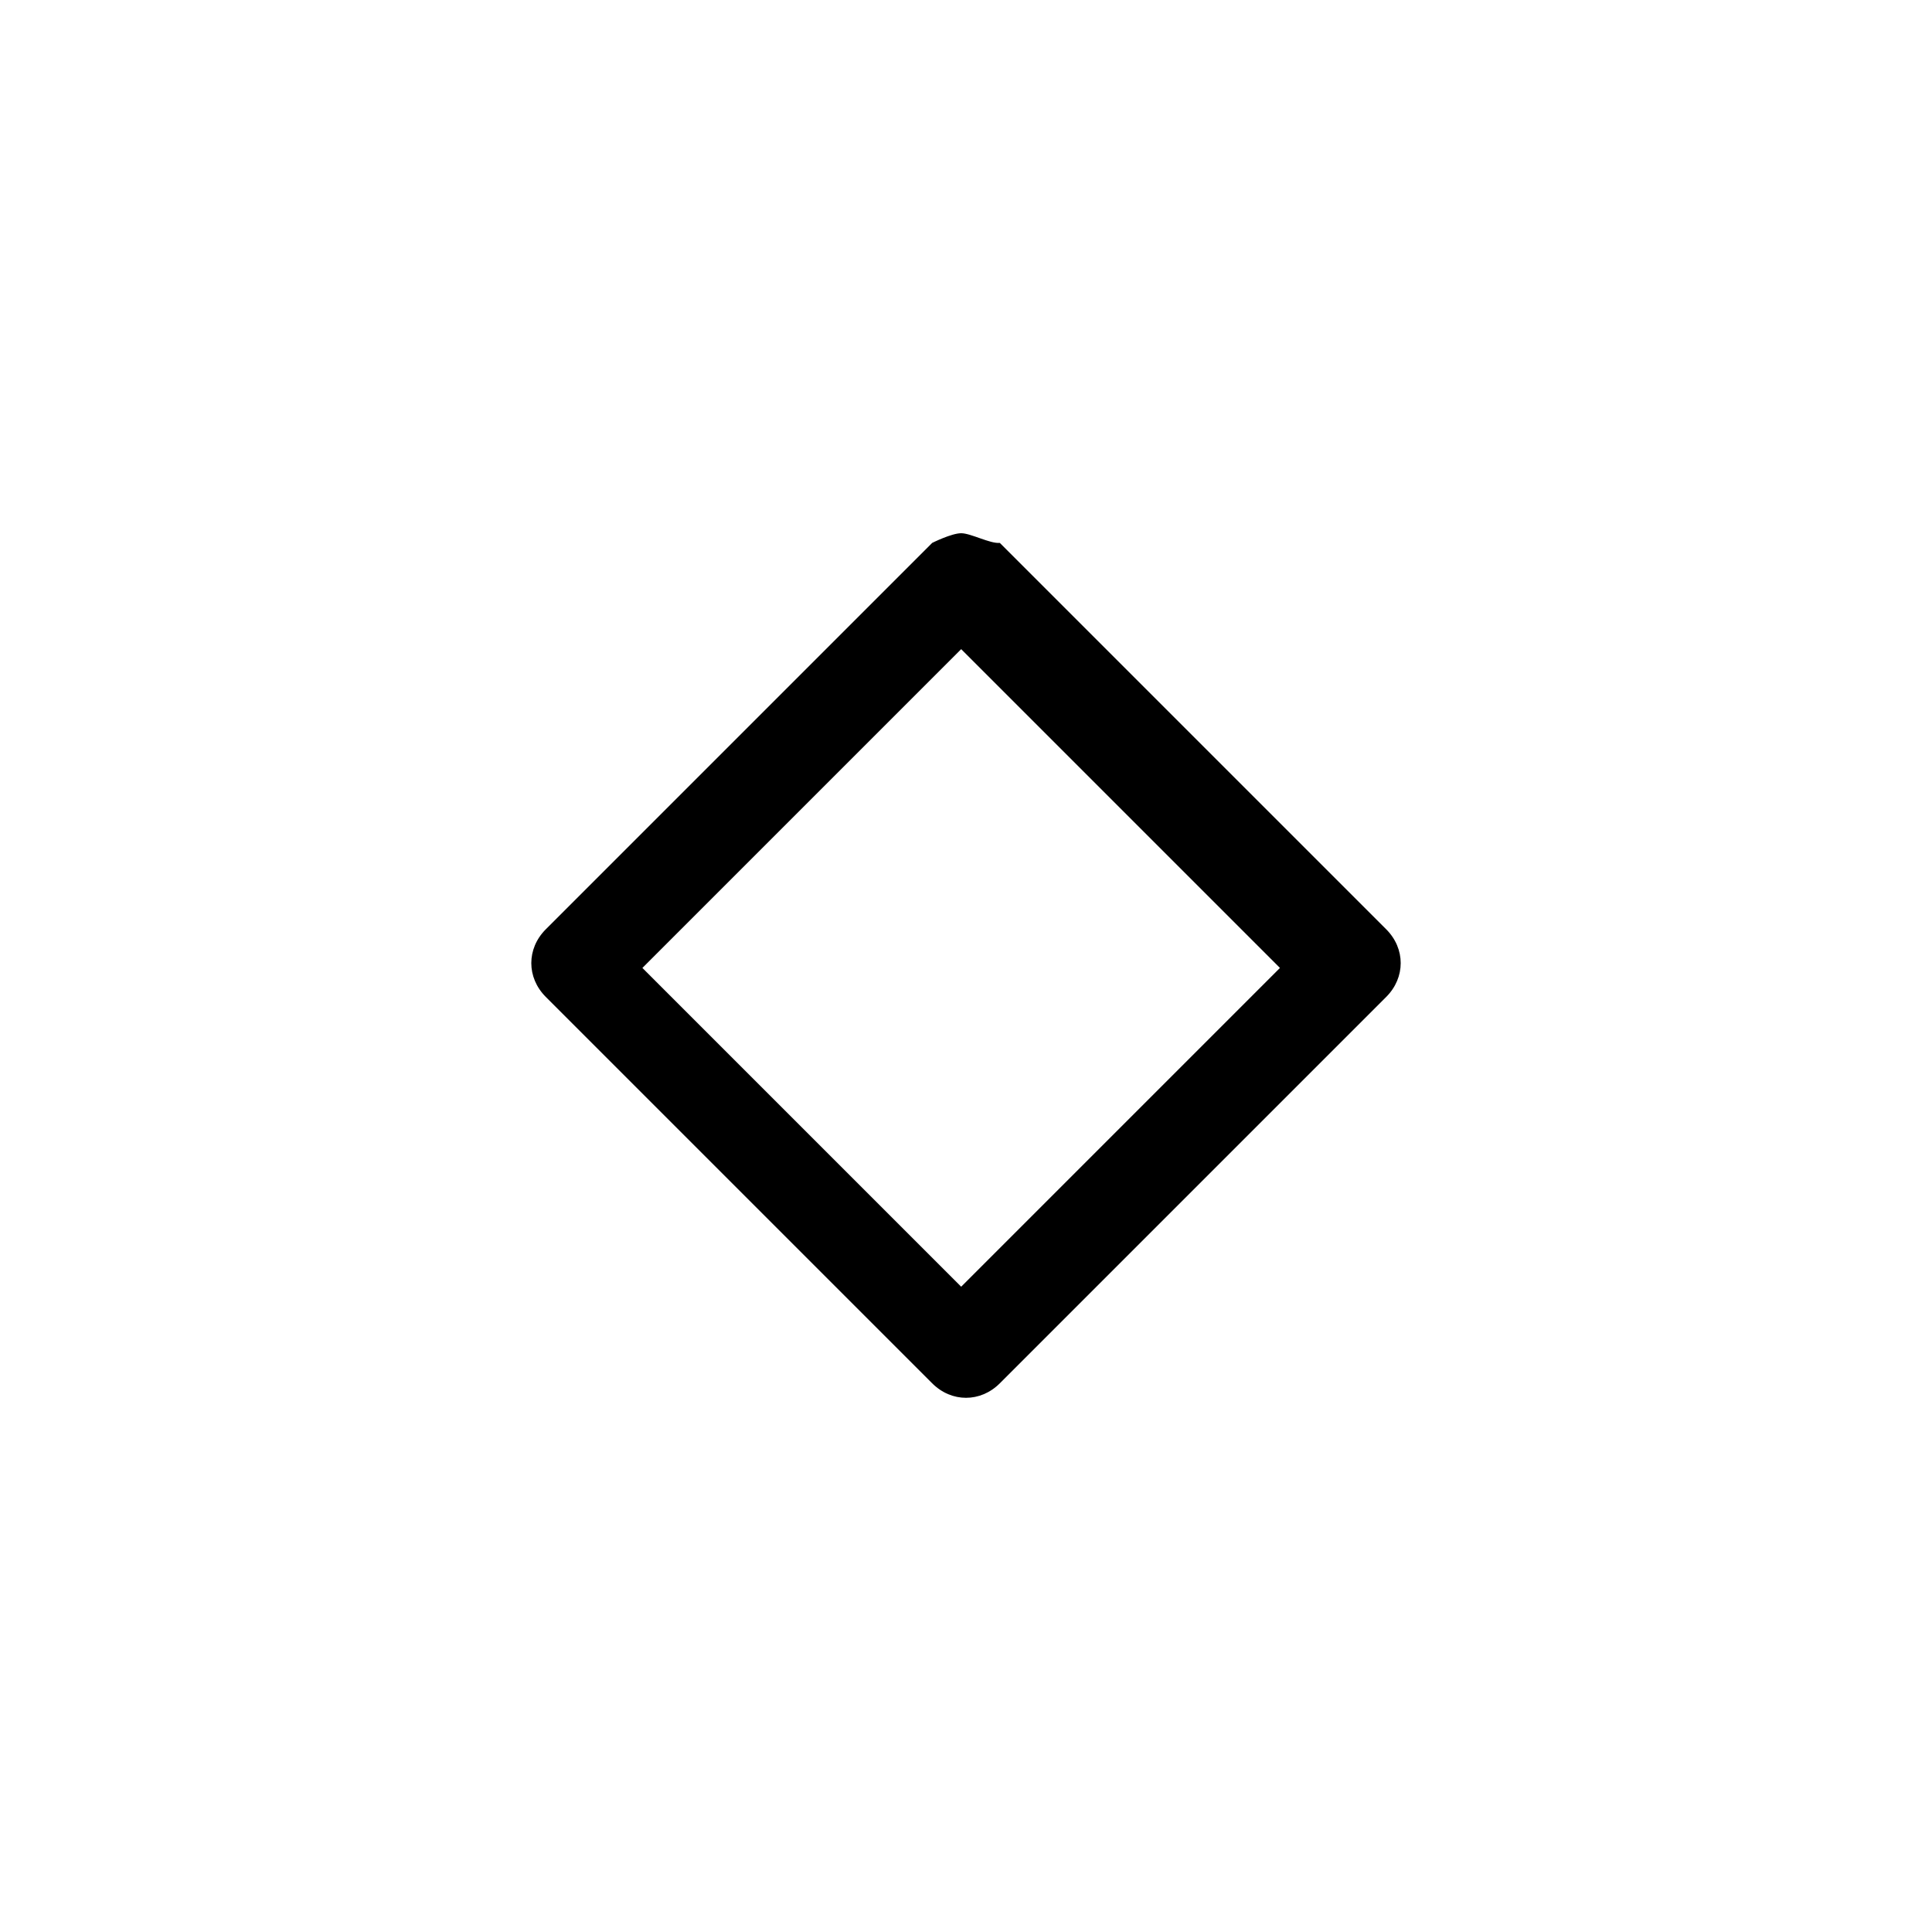 <svg xmlns="http://www.w3.org/2000/svg" viewBox="0 0 20 20"><path d="M9.95 5.52c-.1 0-.3.1-.3.1l-4 4c-.2.2-.2.5 0 .7l4 4c.2.2.5.2.7 0l4-4c.2-.2.2-.5 0-.7l-4-4c-.1.01-.3-.1-.4-.1zm0 1.2l3.3 3.3-3.3 3.3-3.3-3.3 3.3-3.3z"/></svg>
